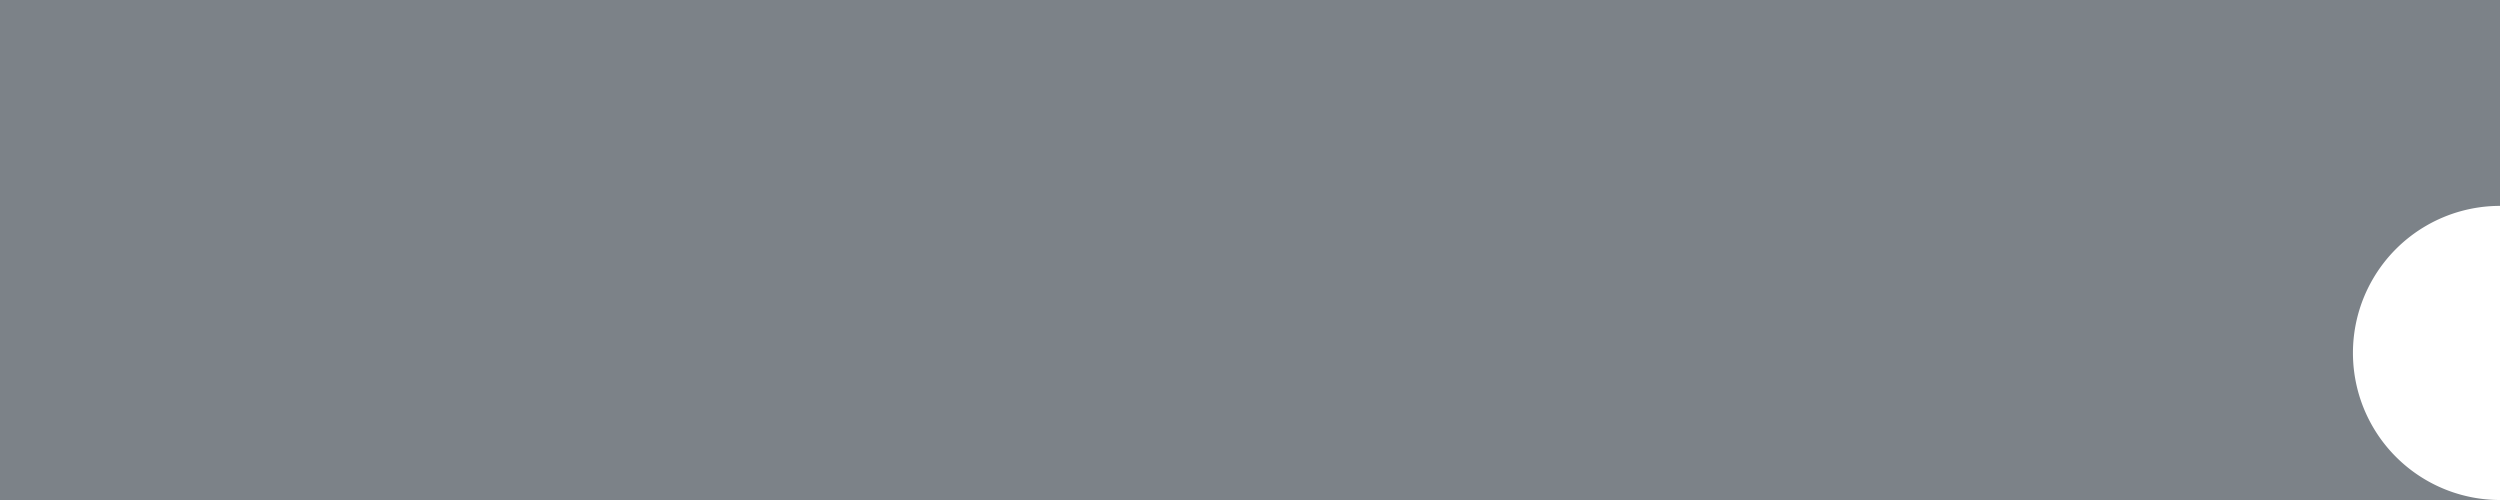 <svg width="85" height="17" xmlns="http://www.w3.org/2000/svg">
  <defs>
    <filter x="-9.8%" y="-21.8%" width="119.5%" height="143.5%" filterUnits="objectBoundingBox" id="a">
      <feMerge>
        <feMergeNode in="SourceGraphic"/>
      </feMerge>
    </filter>
  </defs>
  <g filter="url(#a)" transform="translate(-258 -16)" fill="none" fill-rule="evenodd">
    <path d="M343 138a5 5 0 1 0 0 10v4a2 2 0 0 1-2 2h-83V0h83a2 2 0 0 1 2 2v4a5 5 0 1 0 0 10v7a5 5 0 1 0 0 10v6a5 5 0 1 0 0 10v7a5 5 0 1 0 0 10v6a5 5 0 1 0 0 10v7a5 5 0 1 0 0 10v6a5 5 0 1 0 0 10v7a5 5 0 1 0 0 10v6z" fill="#7C8288"/>
  </g>
</svg>
